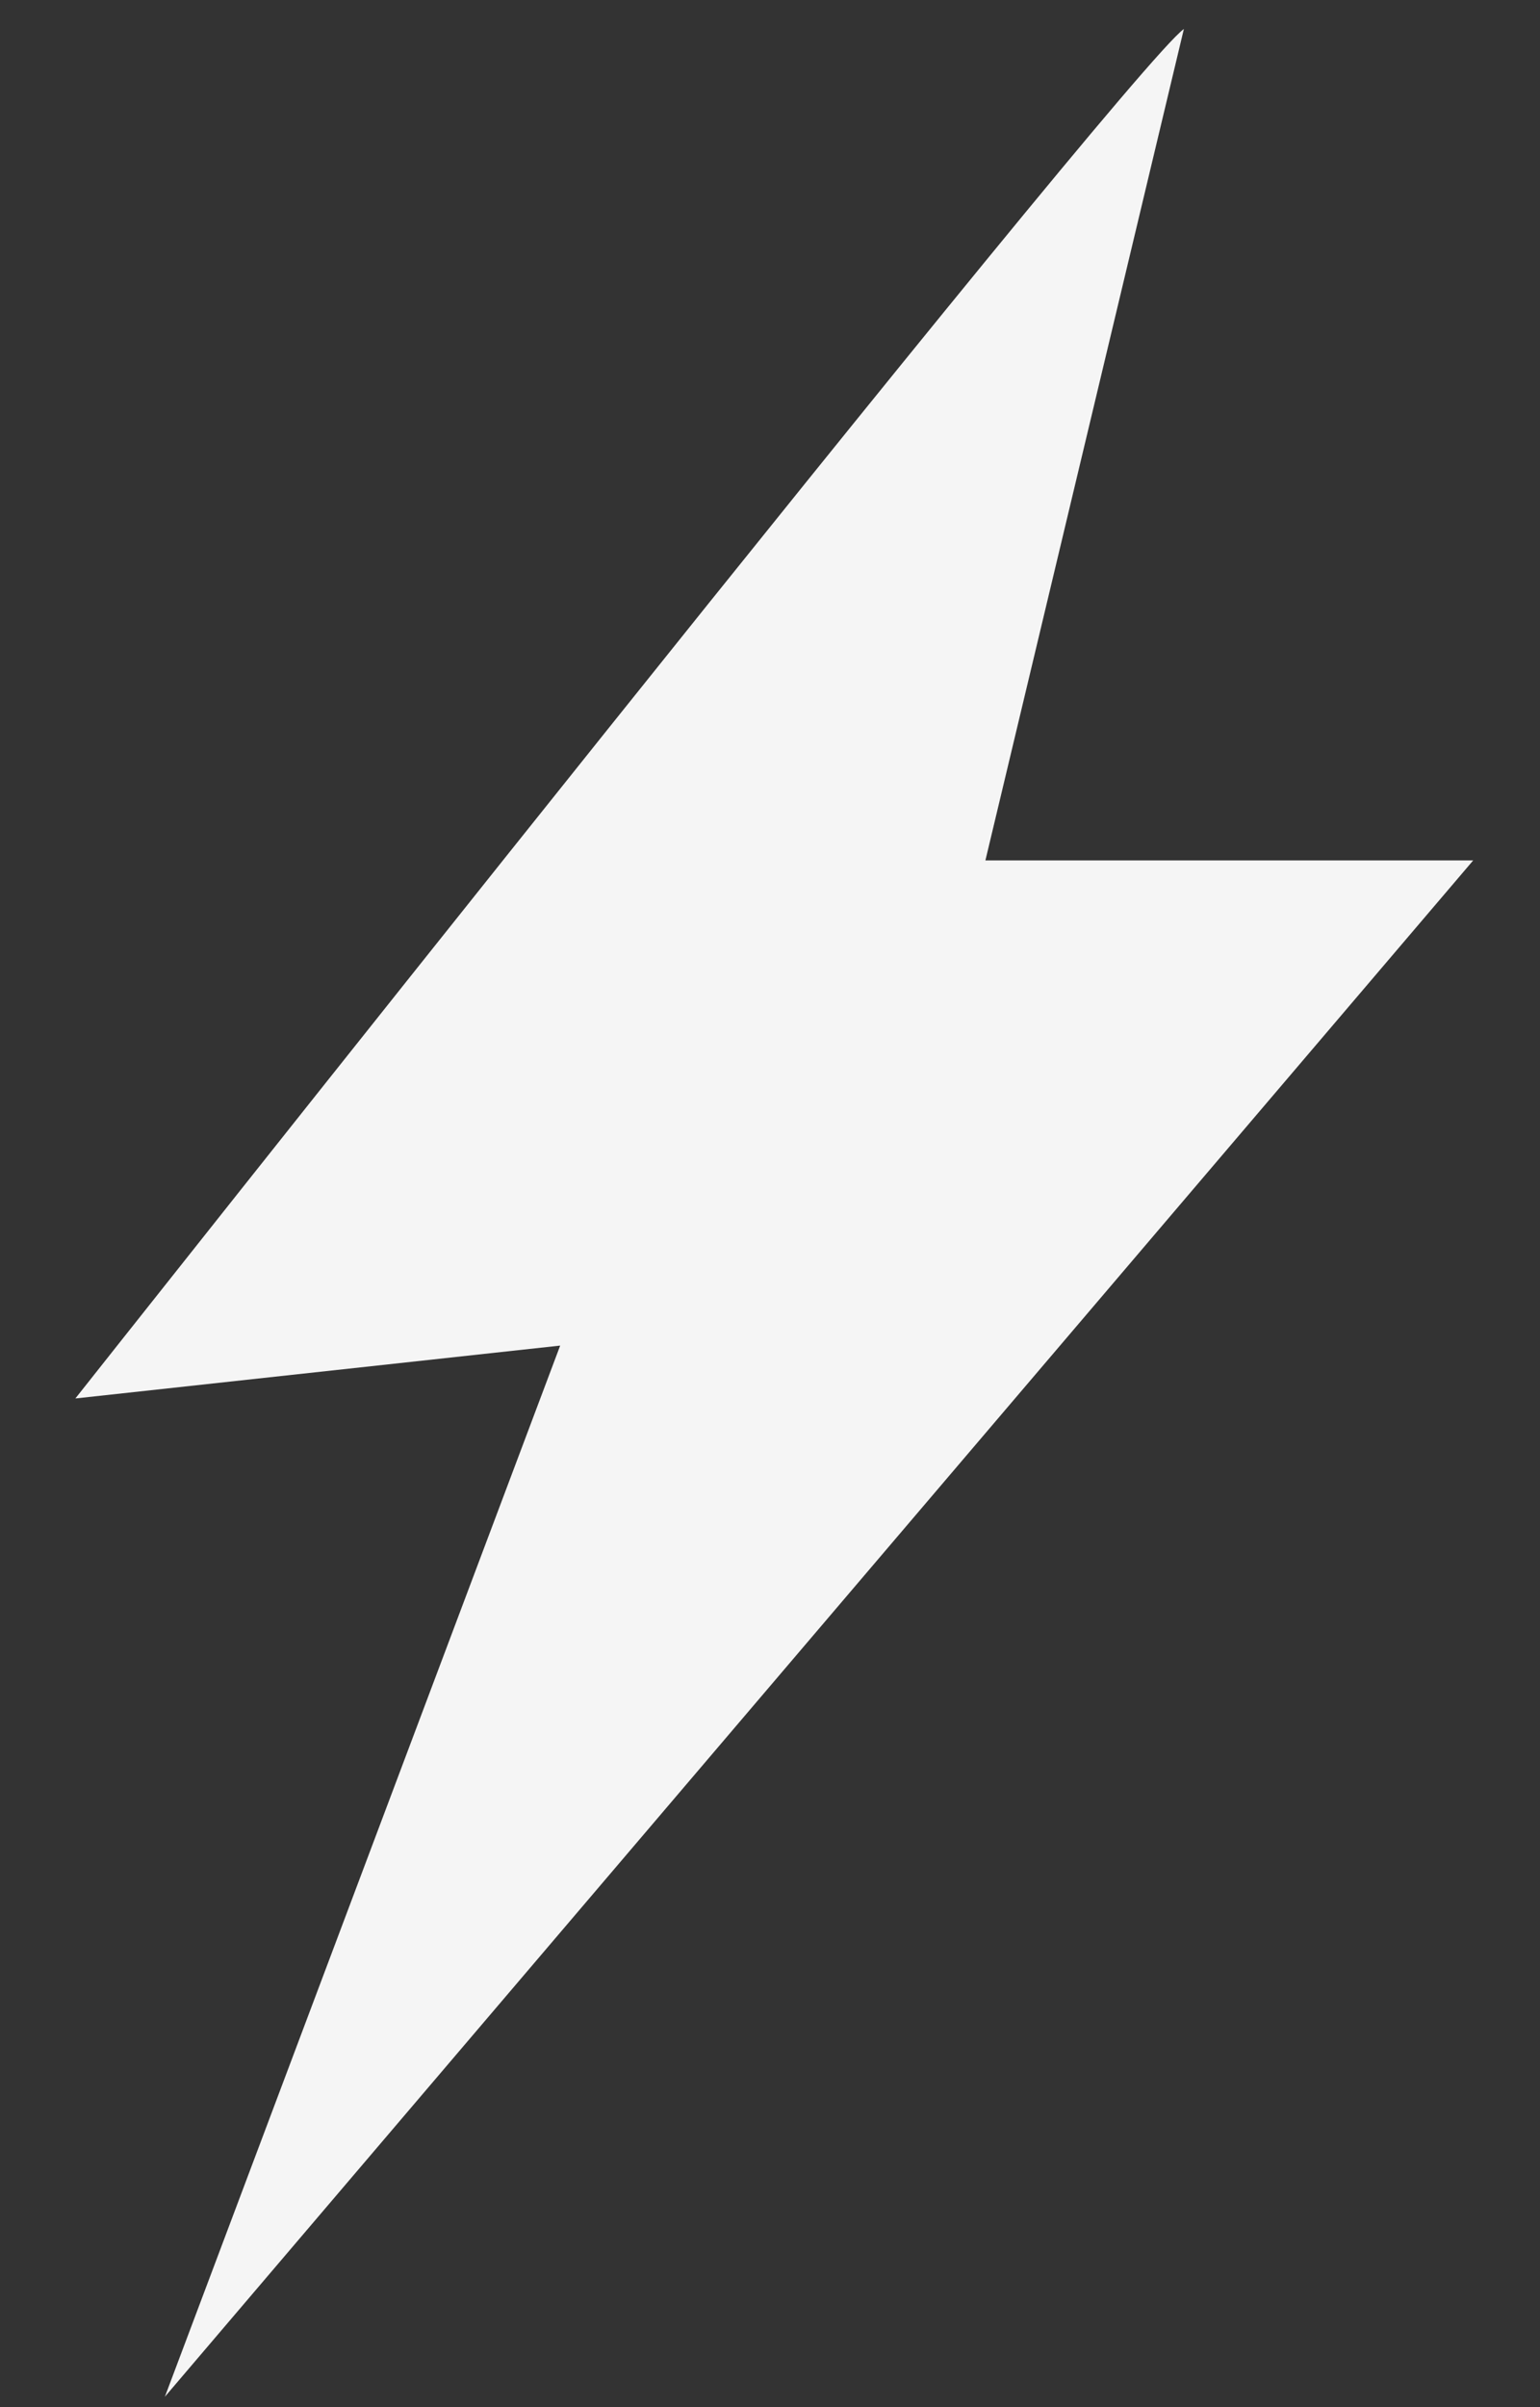 <svg width="16" height="25" viewBox="0 0 16 25" fill="none" xmlns="http://www.w3.org/2000/svg">
<rect x="0" y="0" width="16" height="25" fill="#333333" stroke="none"/>
<path d="M12.3 0.301C11.68 0.748 0.783 14.524 0.783 14.524L5.82 13.975L1.713 24.892L15.306 8.936H10.238L12.3 0.301Z" fill="#F5F5F5"/>
</svg>
